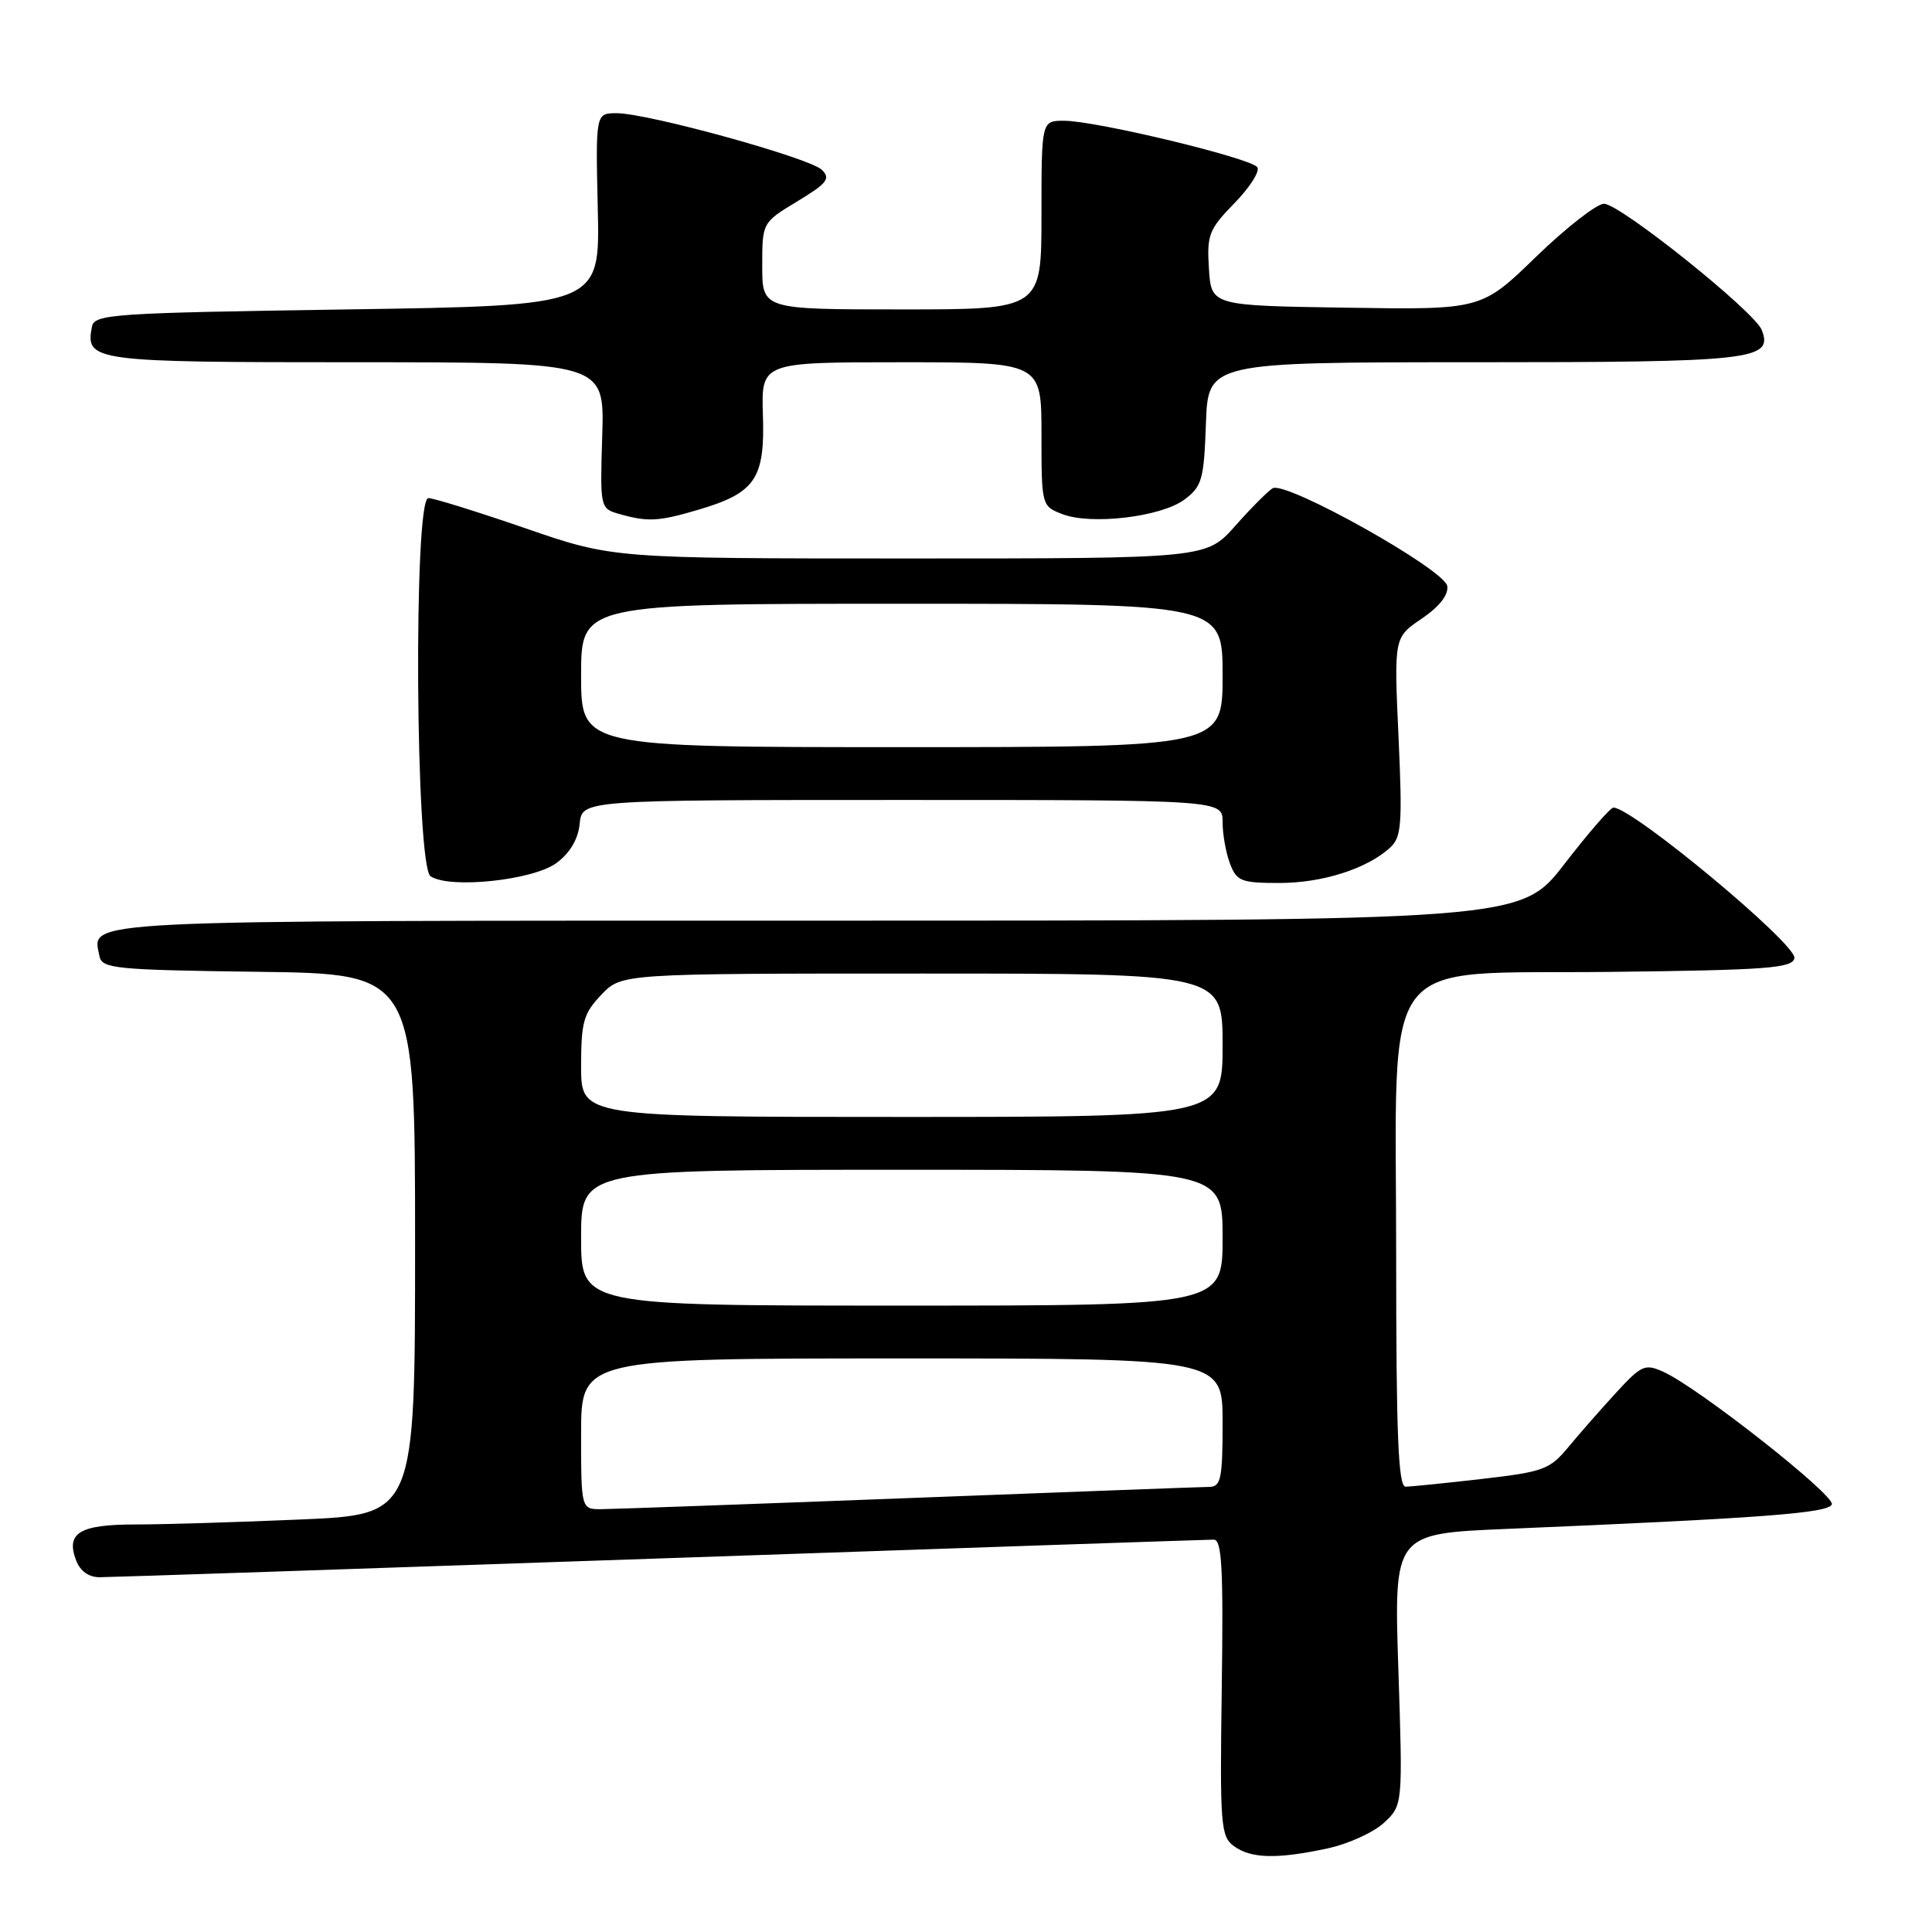 <?xml version="1.0" encoding="UTF-8" standalone="no"?>
<!DOCTYPE svg PUBLIC "-//W3C//DTD SVG 1.1//EN" "http://www.w3.org/Graphics/SVG/1.1/DTD/svg11.dtd" >
<svg xmlns="http://www.w3.org/2000/svg" xmlns:xlink="http://www.w3.org/1999/xlink" version="1.1" viewBox="0 0 256 256">
 <g >
 <path fill="currentColor"
d=" M 175.88 244.93 C 178.61 244.35 181.98 242.82 183.37 241.54 C 185.88 239.21 185.88 239.21 185.29 221.21 C 184.70 203.22 184.70 203.22 199.60 202.59 C 233.53 201.16 242.34 200.50 242.73 199.33 C 243.13 198.11 225.08 183.90 220.44 181.79 C 217.97 180.67 217.53 180.86 214.14 184.54 C 212.14 186.72 209.30 189.95 207.83 191.73 C 205.36 194.72 204.52 195.03 196.33 195.97 C 191.47 196.53 186.94 196.99 186.25 196.99 C 185.28 197.00 185.00 190.23 185.00 166.49 C 185.00 125.43 182.20 129.14 213.49 128.78 C 234.14 128.54 237.51 128.29 237.77 126.96 C 238.12 125.15 216.34 107.03 213.79 107.01 C 213.39 107.00 210.47 110.37 207.29 114.49 C 201.50 121.99 201.50 121.99 108.37 121.99 C 8.72 122.00 12.24 121.83 13.18 126.70 C 13.50 128.35 15.22 128.52 34.26 128.77 C 55.00 129.04 55.00 129.04 55.00 164.86 C 55.00 200.69 55.00 200.69 39.84 201.34 C 31.50 201.70 21.66 202.00 17.96 202.00 C 10.55 202.00 8.70 203.11 10.08 206.75 C 10.62 208.18 11.77 209.00 13.22 208.99 C 14.47 208.99 47.90 207.87 87.50 206.50 C 127.10 205.13 160.10 204.01 160.83 204.01 C 161.91 204.00 162.11 207.79 161.89 223.62 C 161.63 241.87 161.75 243.34 163.50 244.62 C 165.76 246.28 169.21 246.36 175.88 244.93 Z  M 73.74 114.35 C 75.53 113.02 76.61 111.19 76.81 109.15 C 77.13 106.00 77.13 106.00 119.56 106.00 C 162.00 106.00 162.00 106.00 162.00 108.93 C 162.00 110.55 162.44 113.02 162.98 114.43 C 163.86 116.76 164.46 117.00 169.51 117.00 C 175.21 117.00 181.09 115.13 184.16 112.35 C 185.71 110.95 185.84 109.31 185.31 97.62 C 184.71 84.46 184.71 84.46 188.38 81.98 C 190.72 80.39 191.94 78.84 191.77 77.66 C 191.45 75.47 170.37 63.67 168.63 64.70 C 168.01 65.07 165.77 67.31 163.67 69.69 C 159.83 74.00 159.83 74.00 120.53 74.00 C 81.22 74.00 81.22 74.00 69.62 70.00 C 63.24 67.80 57.45 66.00 56.76 66.00 C 54.77 66.00 55.05 114.77 57.05 116.11 C 59.57 117.81 70.66 116.64 73.74 114.35 Z  M 92.65 67.51 C 100.09 65.30 101.37 63.41 101.09 54.99 C 100.87 48.00 100.87 48.00 119.43 48.00 C 138.00 48.00 138.00 48.00 138.00 57.52 C 138.00 66.99 138.02 67.06 140.75 68.12 C 144.57 69.60 153.85 68.50 156.94 66.20 C 159.27 64.46 159.53 63.55 159.79 56.15 C 160.08 48.00 160.08 48.00 195.35 48.00 C 232.28 48.00 234.97 47.70 233.45 43.74 C 232.52 41.30 214.65 27.00 212.54 27.00 C 211.58 27.00 207.53 30.16 203.54 34.02 C 196.30 41.05 196.30 41.05 178.40 40.77 C 160.50 40.50 160.50 40.50 160.19 35.60 C 159.90 31.12 160.19 30.39 163.55 26.94 C 165.58 24.87 166.95 22.73 166.61 22.17 C 165.86 20.97 145.24 16.00 140.98 16.00 C 138.00 16.00 138.00 16.00 138.00 28.50 C 138.00 41.00 138.00 41.00 119.50 41.00 C 101.00 41.00 101.00 41.00 101.00 35.24 C 101.00 29.49 101.00 29.49 105.65 26.68 C 109.61 24.28 110.09 23.67 108.90 22.50 C 107.28 20.92 85.84 15.00 81.71 15.00 C 78.92 15.00 78.92 15.00 79.21 27.75 C 79.50 40.50 79.50 40.50 46.01 41.00 C 14.80 41.47 12.50 41.62 12.18 43.30 C 11.30 47.88 12.23 48.00 47.17 48.00 C 80.10 48.00 80.10 48.00 79.80 57.69 C 79.50 67.27 79.53 67.38 82.00 68.09 C 85.86 69.19 87.25 69.11 92.65 67.51 Z  M 77.00 190.00 C 77.00 180.00 77.00 180.00 119.50 180.00 C 162.00 180.00 162.00 180.00 162.00 188.50 C 162.00 195.92 161.78 197.00 160.25 197.02 C 159.29 197.03 141.40 197.70 120.50 198.50 C 99.60 199.30 81.26 199.96 79.75 199.97 C 77.00 200.00 77.00 200.00 77.00 190.00 Z  M 77.00 164.00 C 77.00 155.00 77.00 155.00 119.50 155.00 C 162.00 155.00 162.00 155.00 162.00 164.00 C 162.00 173.00 162.00 173.00 119.50 173.00 C 77.00 173.00 77.00 173.00 77.00 164.00 Z  M 77.00 141.30 C 77.00 135.40 77.32 134.28 79.69 131.80 C 82.37 129.00 82.37 129.00 122.19 129.00 C 162.00 129.00 162.00 129.00 162.00 138.50 C 162.00 148.00 162.00 148.00 119.50 148.00 C 77.00 148.00 77.00 148.00 77.00 141.30 Z  M 77.00 89.50 C 77.00 80.00 77.00 80.00 119.50 80.00 C 162.00 80.00 162.00 80.00 162.00 89.50 C 162.00 99.00 162.00 99.00 119.50 99.00 C 77.00 99.00 77.00 99.00 77.00 89.50 Z "/>
</g>
</svg>